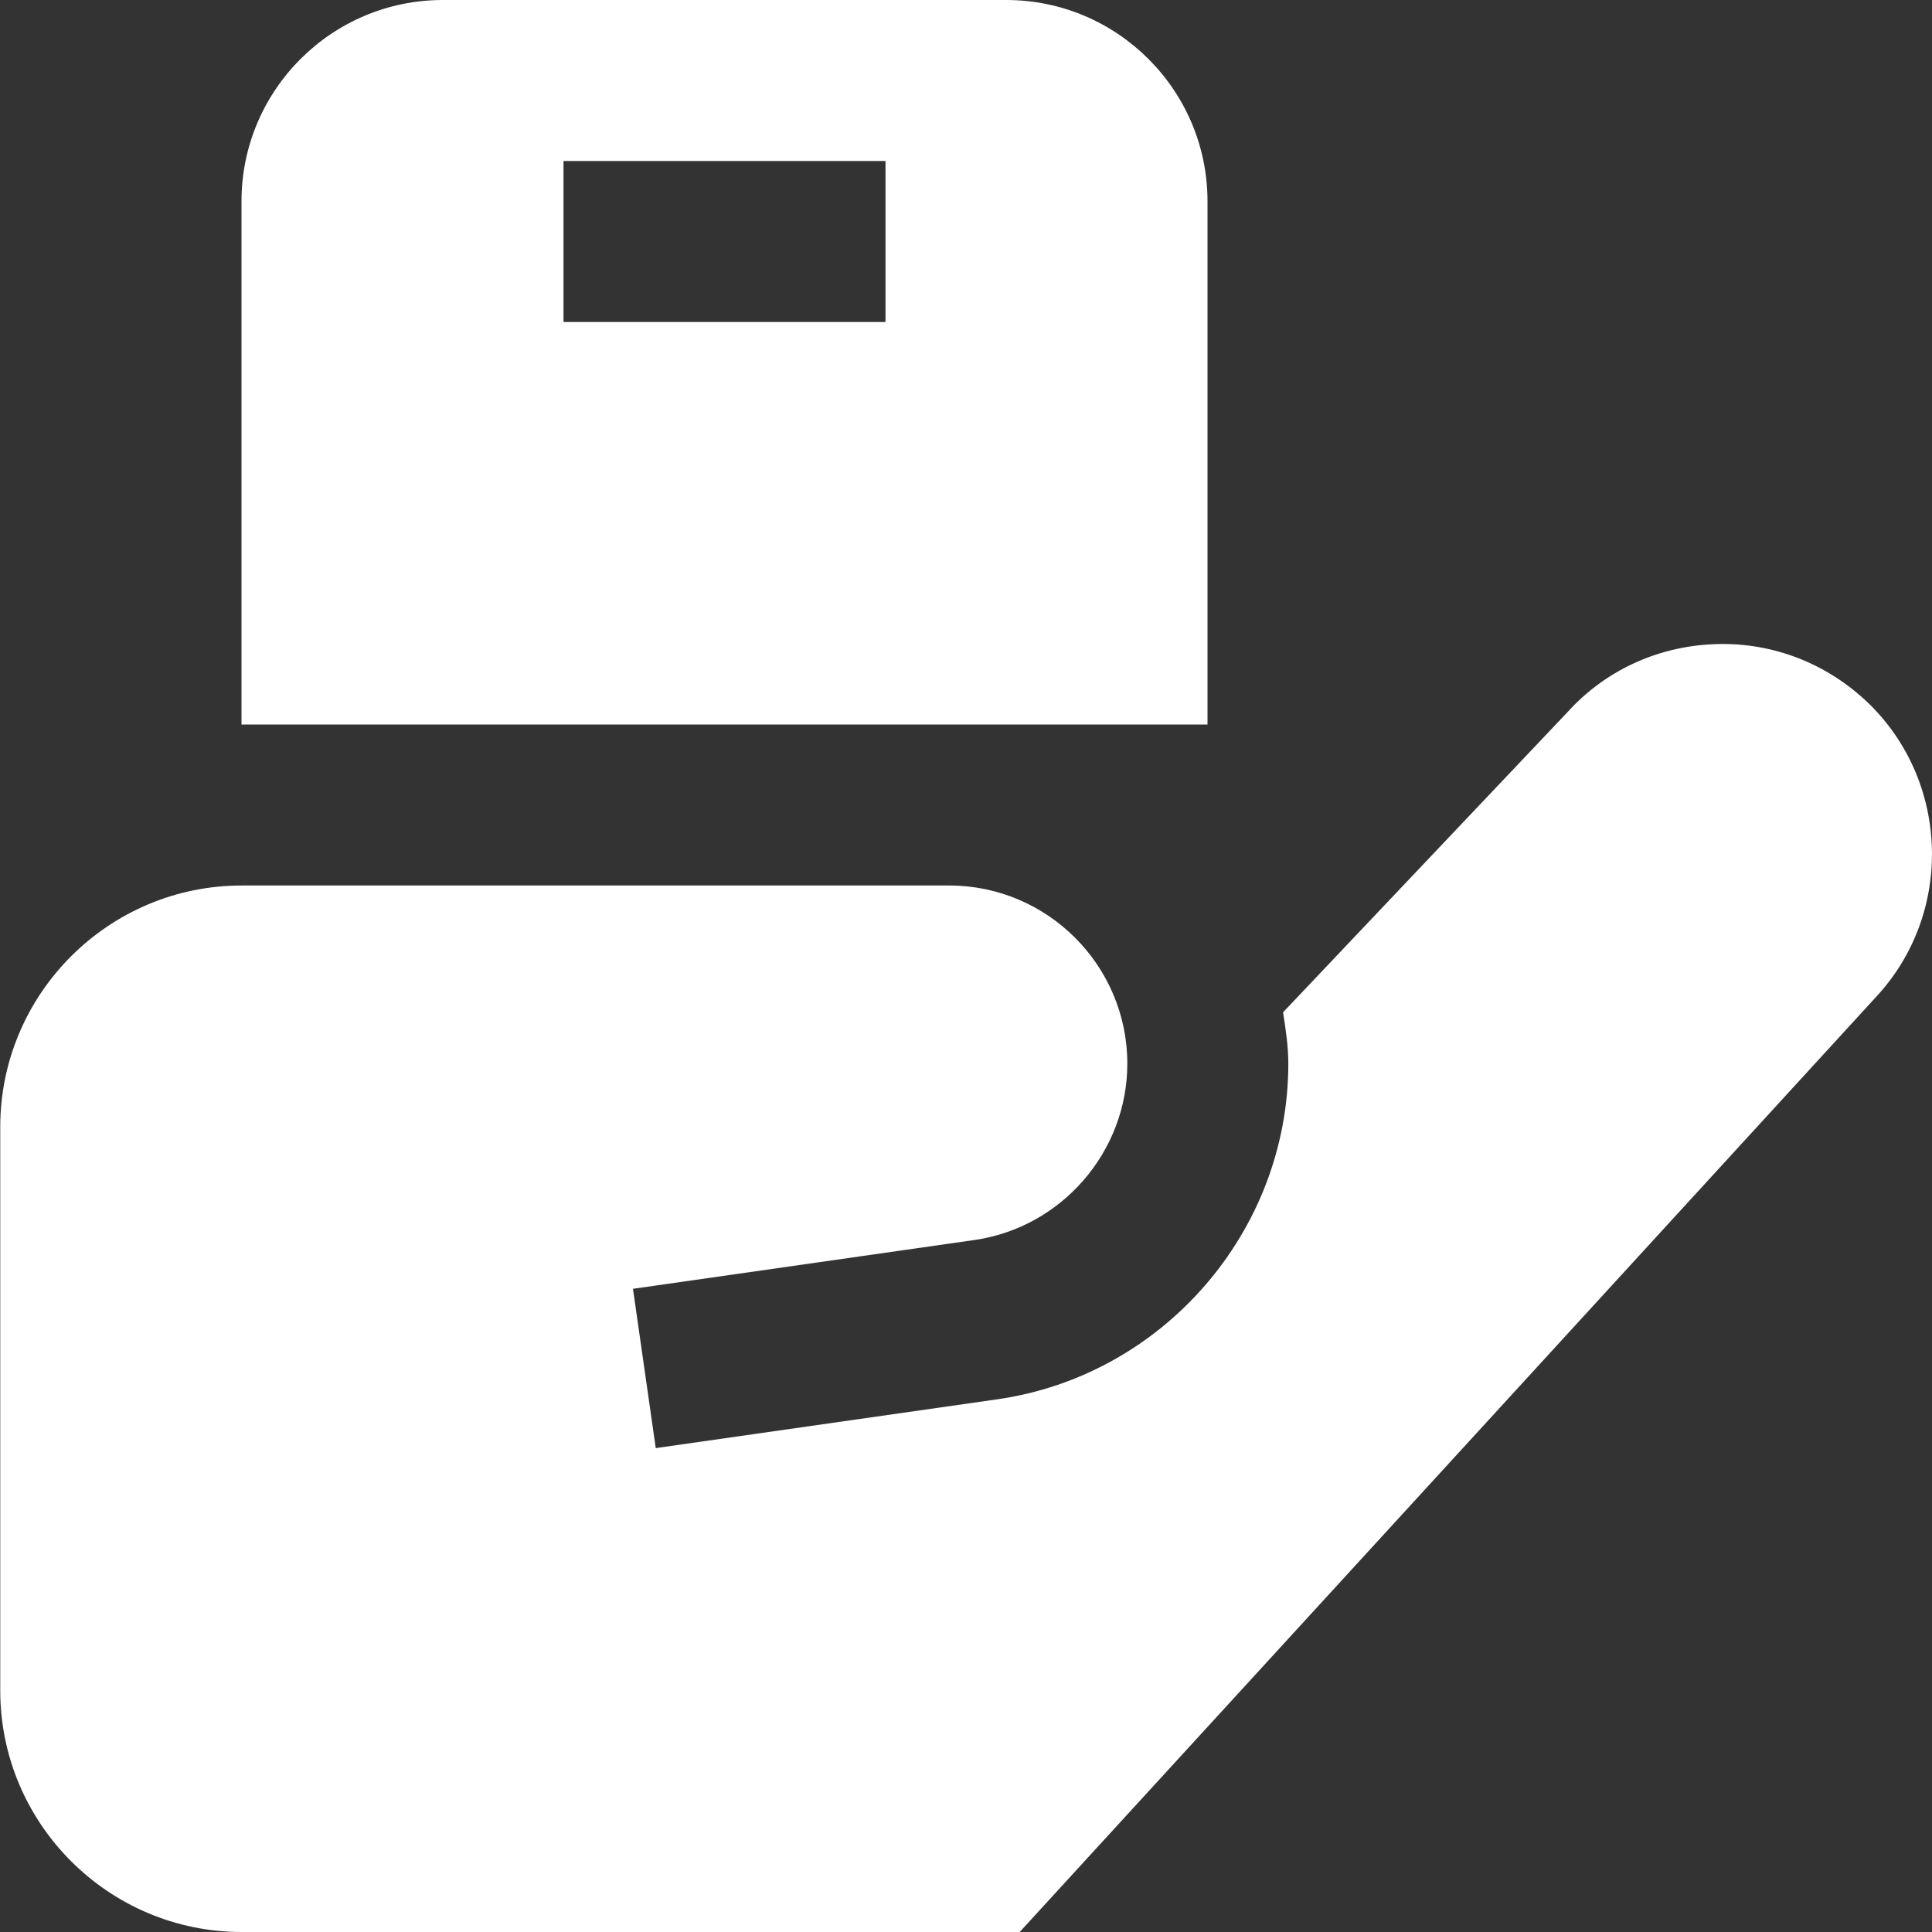 <?xml version="1.0"?>
<svg xmlns="http://www.w3.org/2000/svg" xmlns:xlink="http://www.w3.org/1999/xlink" xmlns:svgjs="http://svgjs.com/svgjs" version="1.1" width="512px" height="512px" x="0" y="0" viewBox="0 0 24 24" style="enable-background:new 0 0 512 512" xml:space="preserve"><rect x="0" y="0" width="24" height="24" fill="#333333" stroke="none"/><g><path d="M12.5,0H5.5c-1.378,0-2.5,1.121-2.5,2.5v6.5H15V2.5c0-1.379-1.122-2.5-2.5-2.5Zm-1.5,2v2H7V2h4Zm12.152,6.681c-.515-.469-1.186-.712-1.878-.678-.697,.032-1.339,.334-1.794,.835l-3.541,3.737c.032,.21,.065,.42,.065,.638,0,2.083-1.555,3.876-3.617,4.17l-4.241,.606-.283-1.979,4.241-.606c1.084-.155,1.9-1.097,1.9-2.191,0-1.22-.993-2.213-2.213-2.213H3.003C1.349,11,.003,12.346,.003,14v7c0,1.654,1.346,3,3,3H12.667l10.674-11.655c.948-1.062,.862-2.707-.189-3.665Z" fill="#ffffff" data-original="#000000"/></g></svg>
